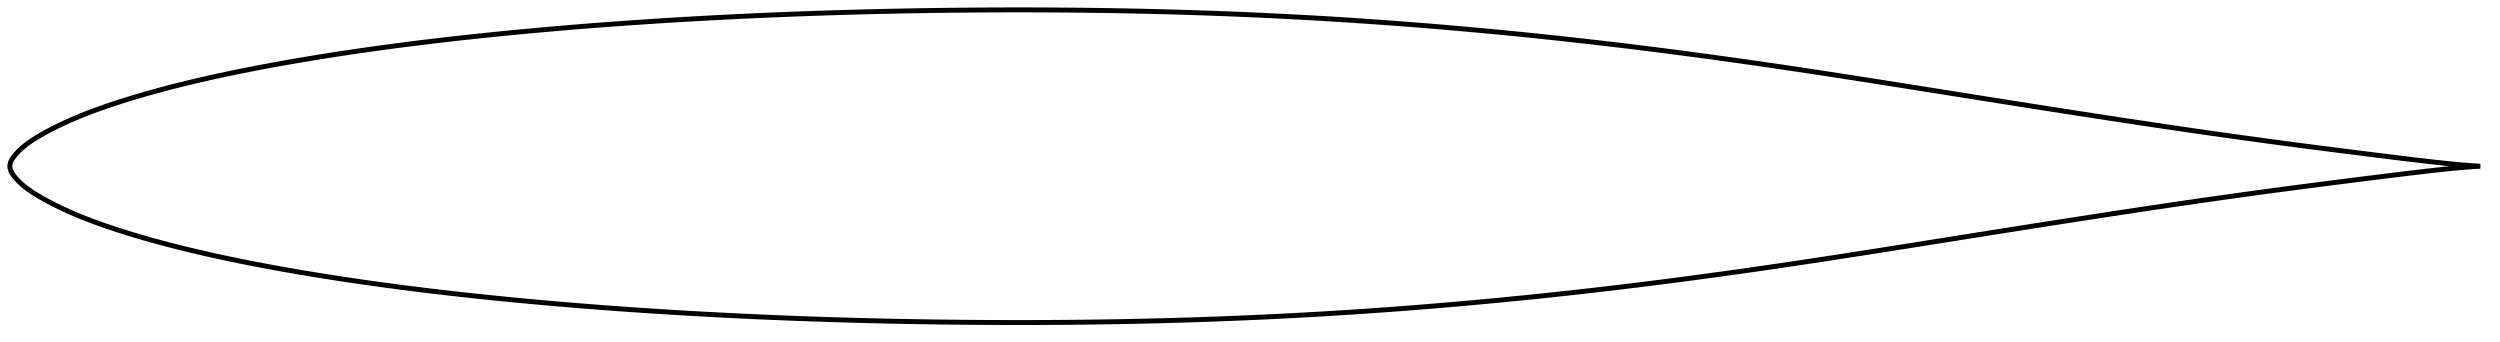 <?xml version="1.0" encoding="utf-8" ?>
<svg baseProfile="full" height="138.559" version="1.1" width="1011.989" xmlns="http://www.w3.org/2000/svg" xmlns:ev="http://www.w3.org/2001/xml-events" xmlns:xlink="http://www.w3.org/1999/xlink"><defs /><polygon fill="none" points="1003.989,67.28 1000.681,67.082 996.194,66.73 991.104,66.241 985.643,65.655 979.931,65.001 974.057,64.3 968.091,63.572 962.072,62.827 956.032,62.07 949.99,61.307 943.952,60.537 937.922,59.762 931.898,58.979 925.882,58.187 919.871,57.385 913.864,56.571 907.859,55.745 901.856,54.908 895.851,54.06 889.846,53.2 883.838,52.328 877.828,51.446 871.816,50.554 865.801,49.653 859.783,48.743 853.762,47.825 847.738,46.9 841.712,45.969 835.683,45.032 829.652,44.09 823.62,43.143 817.585,42.192 811.549,41.237 805.511,40.28 799.472,39.32 793.432,38.359 787.391,37.397 781.351,36.436 775.312,35.477 769.275,34.52 763.242,33.567 757.213,32.619 751.19,31.678 745.174,30.745 739.163,29.82 733.159,28.906 727.159,28.003 721.164,27.113 715.172,26.237 709.182,25.373 703.193,24.524 697.204,23.689 691.215,22.868 685.226,22.062 679.235,21.272 673.244,20.497 667.252,19.738 661.26,18.996 655.267,18.27 649.273,17.561 643.279,16.87 637.284,16.195 631.288,15.538 625.292,14.898 619.293,14.276 613.294,13.672 607.293,13.086 601.29,12.518 595.286,11.967 589.281,11.435 583.274,10.921 577.266,10.425 571.257,9.947 565.249,9.487 559.239,9.047 553.23,8.625 547.22,8.222 541.21,7.838 535.199,7.473 529.188,7.127 523.175,6.801 517.16,6.494 511.144,6.206 505.126,5.936 499.105,5.685 493.082,5.453 487.058,5.238 481.031,5.042 475.002,4.863 468.971,4.701 462.939,4.557 456.905,4.43 450.87,4.319 444.833,4.226 438.795,4.148 432.755,4.088 426.715,4.043 420.673,4.013 414.629,4.0 408.584,4.002 402.539,4.019 396.492,4.052 390.445,4.1 384.397,4.162 378.35,4.239 372.302,4.331 366.256,4.437 360.211,4.559 354.167,4.695 348.125,4.847 342.084,5.015 336.045,5.198 330.007,5.397 323.97,5.611 317.935,5.842 311.902,6.089 305.869,6.353 299.839,6.633 293.81,6.93 287.783,7.243 281.759,7.574 275.737,7.922 269.718,8.287 263.702,8.671 257.689,9.072 251.68,9.492 245.673,9.931 239.669,10.389 233.668,10.867 227.671,11.365 221.676,11.883 215.686,12.422 209.701,12.981 203.722,13.563 197.75,14.166 191.787,14.792 185.833,15.441 179.889,16.115 173.954,16.814 168.029,17.541 162.111,18.295 156.2,19.079 150.296,19.892 144.4,20.737 138.513,21.614 132.64,22.523 126.785,23.465 120.953,24.439 115.149,25.449 109.371,26.496 103.618,27.583 97.882,28.715 92.155,29.896 86.437,31.131 80.739,32.422 75.087,33.769 69.521,35.166 64.082,36.604 58.778,38.083 53.576,39.616 48.403,41.229 43.154,42.967 37.821,44.867 32.704,46.855 28.216,48.759 24.489,50.475 21.327,52.041 18.513,53.532 15.882,55.021 13.305,56.598 10.919,58.255 9.065,59.755 7.726,60.998 6.724,62.039 5.95,62.934 5.349,63.727 4.882,64.449 4.525,65.122 4.263,65.762 4.088,66.378 4.0,66.981 4.0,67.579 4.088,68.181 4.263,68.798 4.525,69.437 4.882,70.11 5.349,70.832 5.95,71.625 6.724,72.52 7.726,73.561 9.065,74.804 10.919,76.304 13.305,77.961 15.882,79.538 18.513,81.027 21.327,82.518 24.489,84.084 28.216,85.8 32.704,87.705 37.821,89.692 43.154,91.592 48.403,93.33 53.576,94.943 58.778,96.476 64.082,97.955 69.521,99.393 75.087,100.79 80.739,102.137 86.437,103.429 92.155,104.663 97.882,105.844 103.618,106.976 109.371,108.063 115.149,109.11 120.953,110.12 126.785,111.095 132.64,112.036 138.513,112.945 144.4,113.822 150.296,114.667 156.2,115.481 162.111,116.264 168.029,117.019 173.954,117.745 179.889,118.445 185.833,119.118 191.787,119.768 197.75,120.393 203.722,120.996 209.701,121.578 215.686,122.138 221.676,122.676 227.671,123.194 233.668,123.692 239.669,124.17 245.673,124.628 251.68,125.067 257.689,125.487 263.702,125.889 269.718,126.272 275.737,126.638 281.759,126.986 287.783,127.316 293.81,127.63 299.839,127.926 305.869,128.206 311.902,128.47 317.935,128.717 323.97,128.948 330.007,129.162 336.045,129.361 342.084,129.544 348.125,129.712 354.167,129.864 360.211,130.001 366.256,130.122 372.302,130.229 378.35,130.32 384.397,130.397 390.445,130.46 396.492,130.507 402.539,130.54 408.584,130.557 414.629,130.559 420.673,130.546 426.715,130.517 432.755,130.472 438.795,130.411 444.833,130.333 450.87,130.24 456.905,130.13 462.939,130.002 468.971,129.858 475.002,129.697 481.031,129.518 487.058,129.321 493.082,129.106 499.105,128.874 505.126,128.623 511.144,128.353 517.16,128.065 523.175,127.758 529.188,127.432 535.199,127.086 541.21,126.722 547.22,126.338 553.23,125.934 559.239,125.512 565.249,125.072 571.257,124.612 577.266,124.135 583.274,123.638 589.281,123.124 595.286,122.592 601.29,122.041 607.293,121.473 613.294,120.887 619.293,120.283 625.292,119.661 631.288,119.022 637.284,118.364 643.279,117.69 649.273,116.998 655.267,116.289 661.26,115.563 667.252,114.821 673.244,114.062 679.235,113.287 685.226,112.497 691.215,111.691 697.204,110.87 703.193,110.035 709.182,109.186 715.172,108.323 721.164,107.446 727.159,106.556 733.159,105.653 739.163,104.739 745.174,103.815 751.19,102.881 757.213,101.94 763.242,100.992 769.275,100.039 775.312,99.082 781.351,98.123 787.391,97.162 793.432,96.201 799.472,95.239 805.511,94.28 811.549,93.322 817.585,92.367 823.62,91.416 829.652,90.469 835.683,89.527 841.712,88.59 847.738,87.659 853.762,86.734 859.783,85.816 865.801,84.906 871.816,84.005 877.828,83.113 883.838,82.231 889.846,81.36 895.851,80.5 901.856,79.651 907.859,78.814 913.864,77.988 919.871,77.175 925.882,76.372 931.898,75.58 937.922,74.797 943.952,74.022 949.99,73.253 956.032,72.489 962.072,71.732 968.091,70.987 974.057,70.259 979.931,69.558 985.643,68.904 991.104,68.319 996.194,67.829 1000.681,67.477 1003.989,67.28" stroke="black" stroke-width="2.0" /></svg>